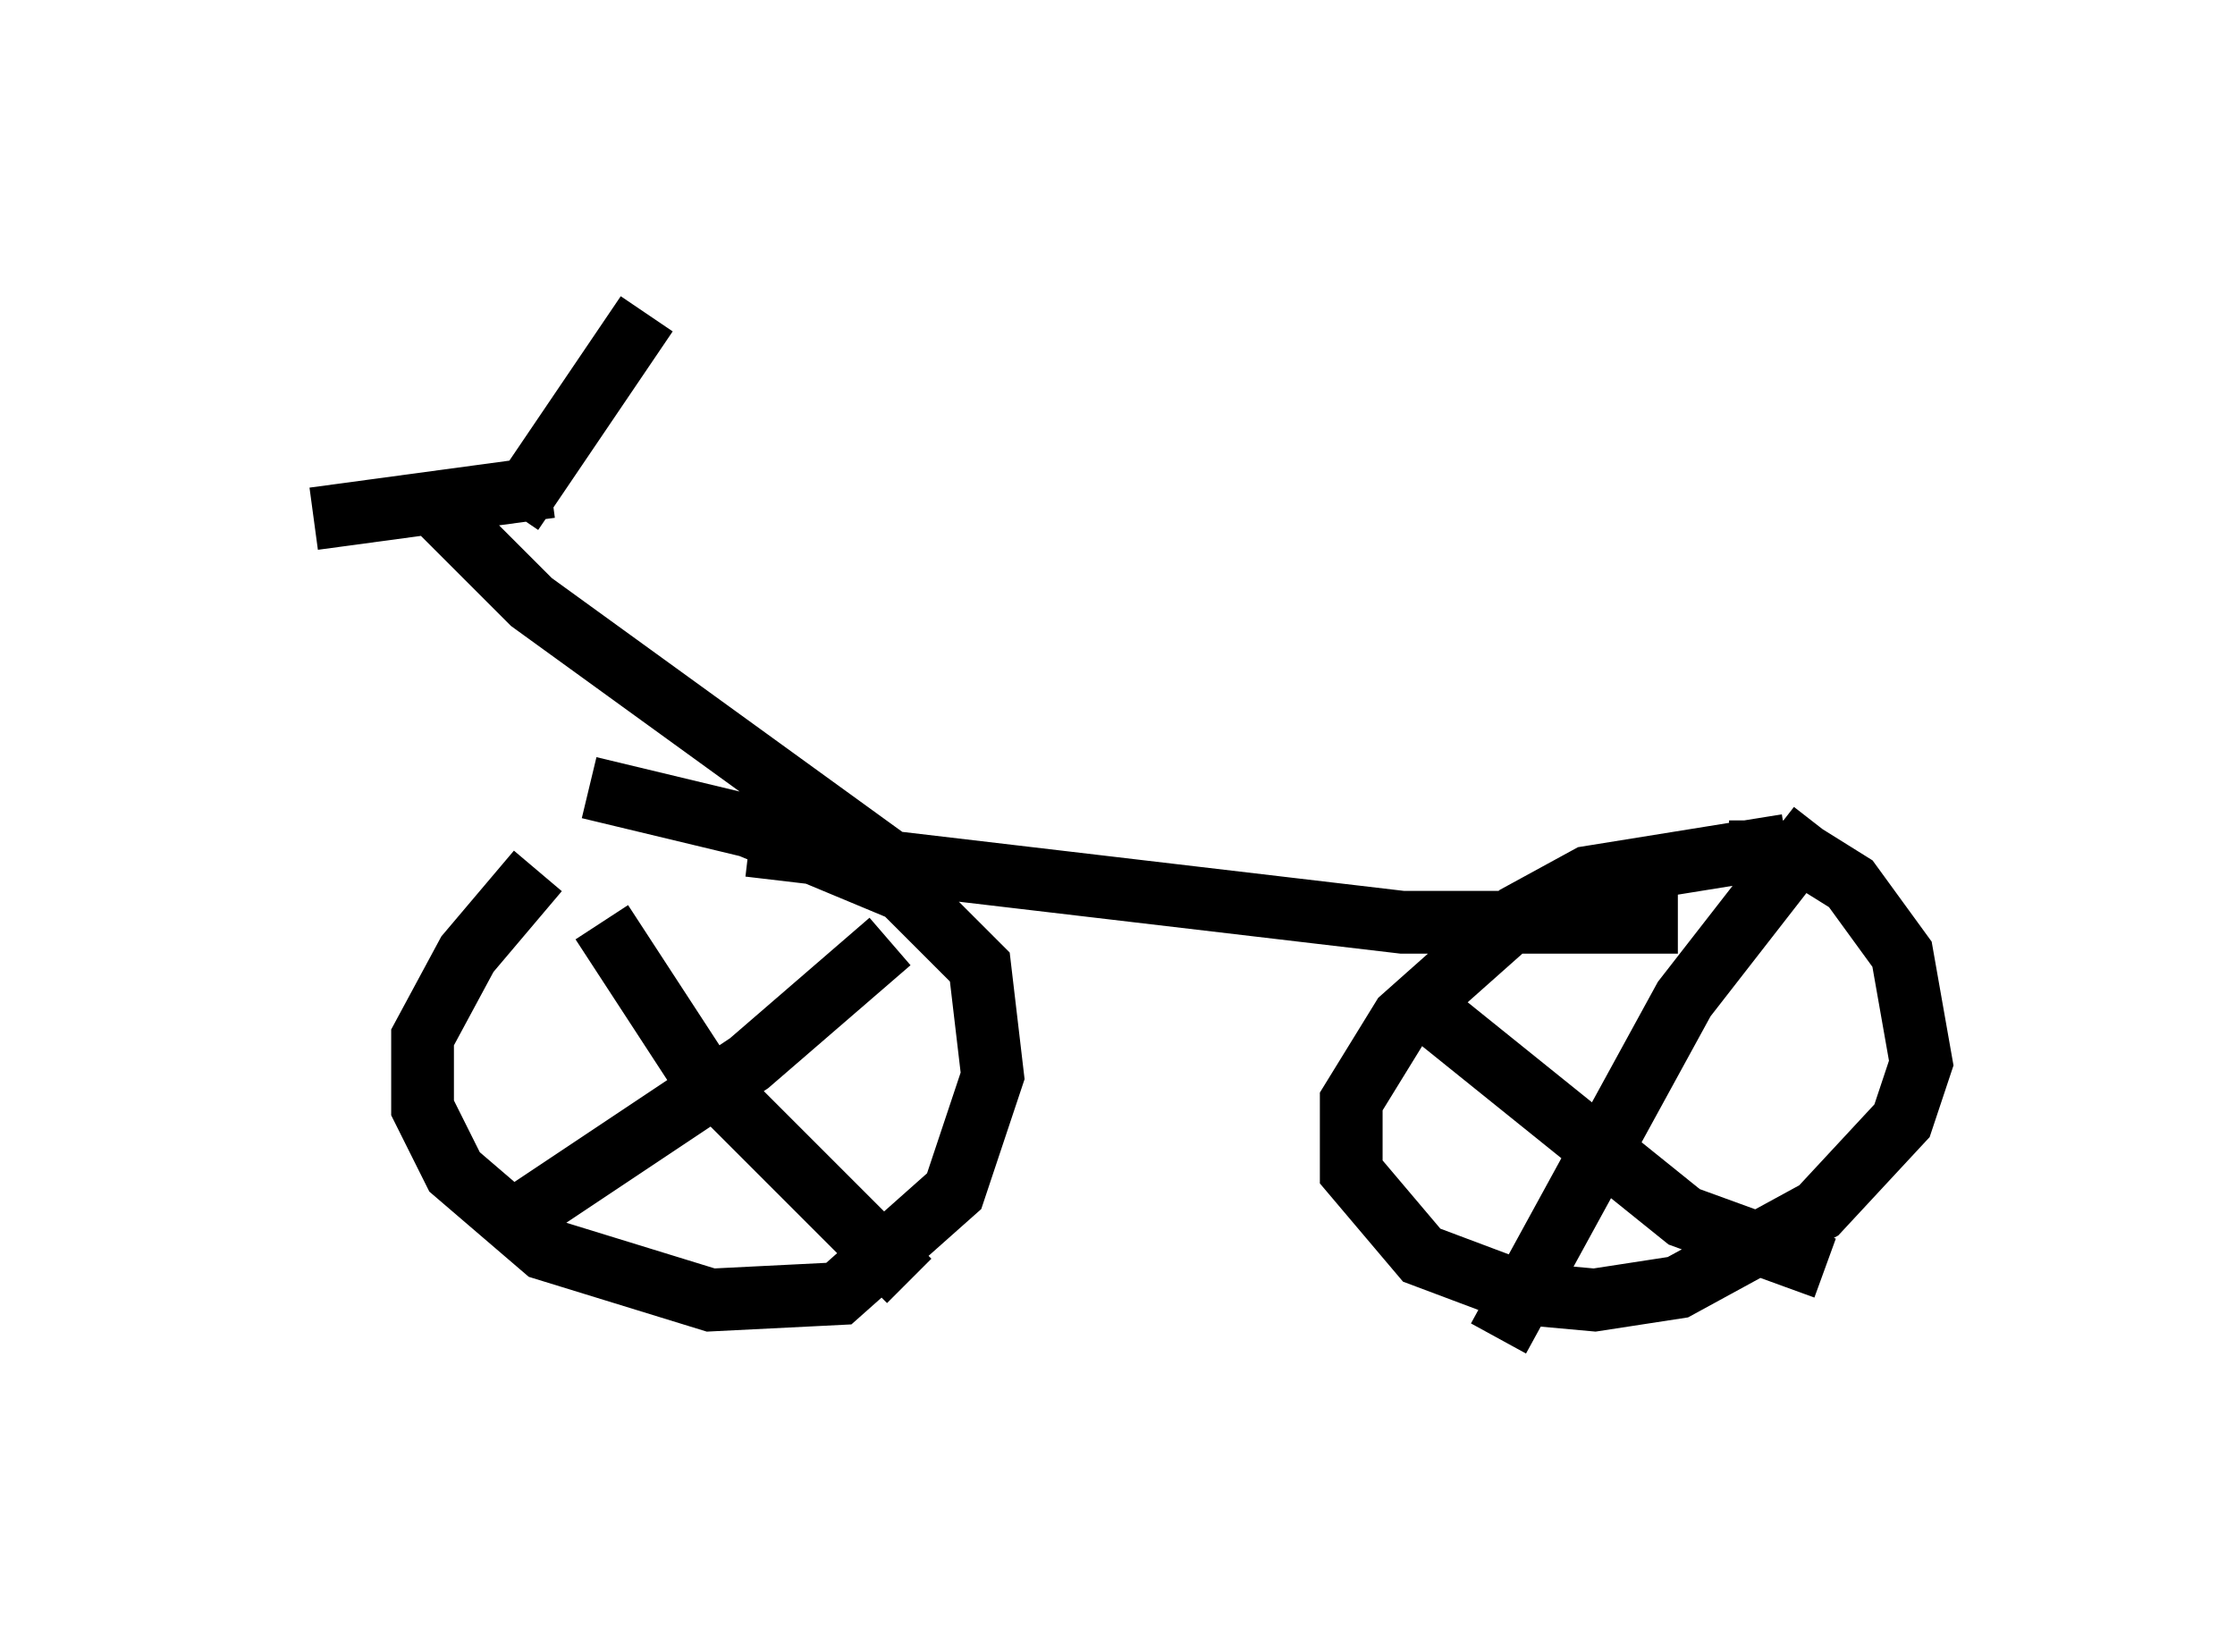 <?xml version="1.0" encoding="utf-8" ?>
<svg baseProfile="full" height="26.334" version="1.1" width="35.623" xmlns="http://www.w3.org/2000/svg" xmlns:ev="http://www.w3.org/2001/xml-events" xmlns:xlink="http://www.w3.org/1999/xlink"><defs /><rect fill="white" height="26.334" width="35.623" x="0" y="0" /><path d="M10.513, 13.065 m-1.94, 0.817 l-1.123, 1.327 -0.715, 1.327 l0.0, 1.123 0.51, 1.021 l1.429, 1.225 2.654, 0.817 l2.042, -0.102 1.838, -1.633 l0.613, -1.838 -0.204, -1.735 l-1.225, -1.225 -2.45, -1.021 l-2.552, -0.613 m19.09, 0.919 l-3.165, 0.51 -1.123, 0.613 l-1.838, 1.633 -0.817, 1.327 l0.0, 1.123 1.123, 1.327 l1.633, 0.613 1.123, 0.102 l1.327, -0.204 2.246, -1.225 l1.327, -1.429 0.306, -0.919 l-0.306, -1.735 -0.817, -1.123 l-0.817, -0.51 -1.123, 0.0 m1.429, -0.408 l-2.144, 2.756 -2.96, 5.41 m-1.225, -5.308 l4.185, 3.369 2.246, 0.817 m-19.498, -5.513 l1.531, 2.348 3.369, 3.369 m-0.306, -5.41 l-2.246, 1.94 -3.981, 2.654 m3.981, -6.125 l10.413, 1.225 4.39, 0.0 m-12.352, -0.817 l-5.921, -4.288 -1.429, -1.429 m1.123, 0.0 l2.144, -3.165 m-1.531, 2.756 l-3.777, 0.51 " fill="none" stroke="black" stroke-width="1" /></svg>
